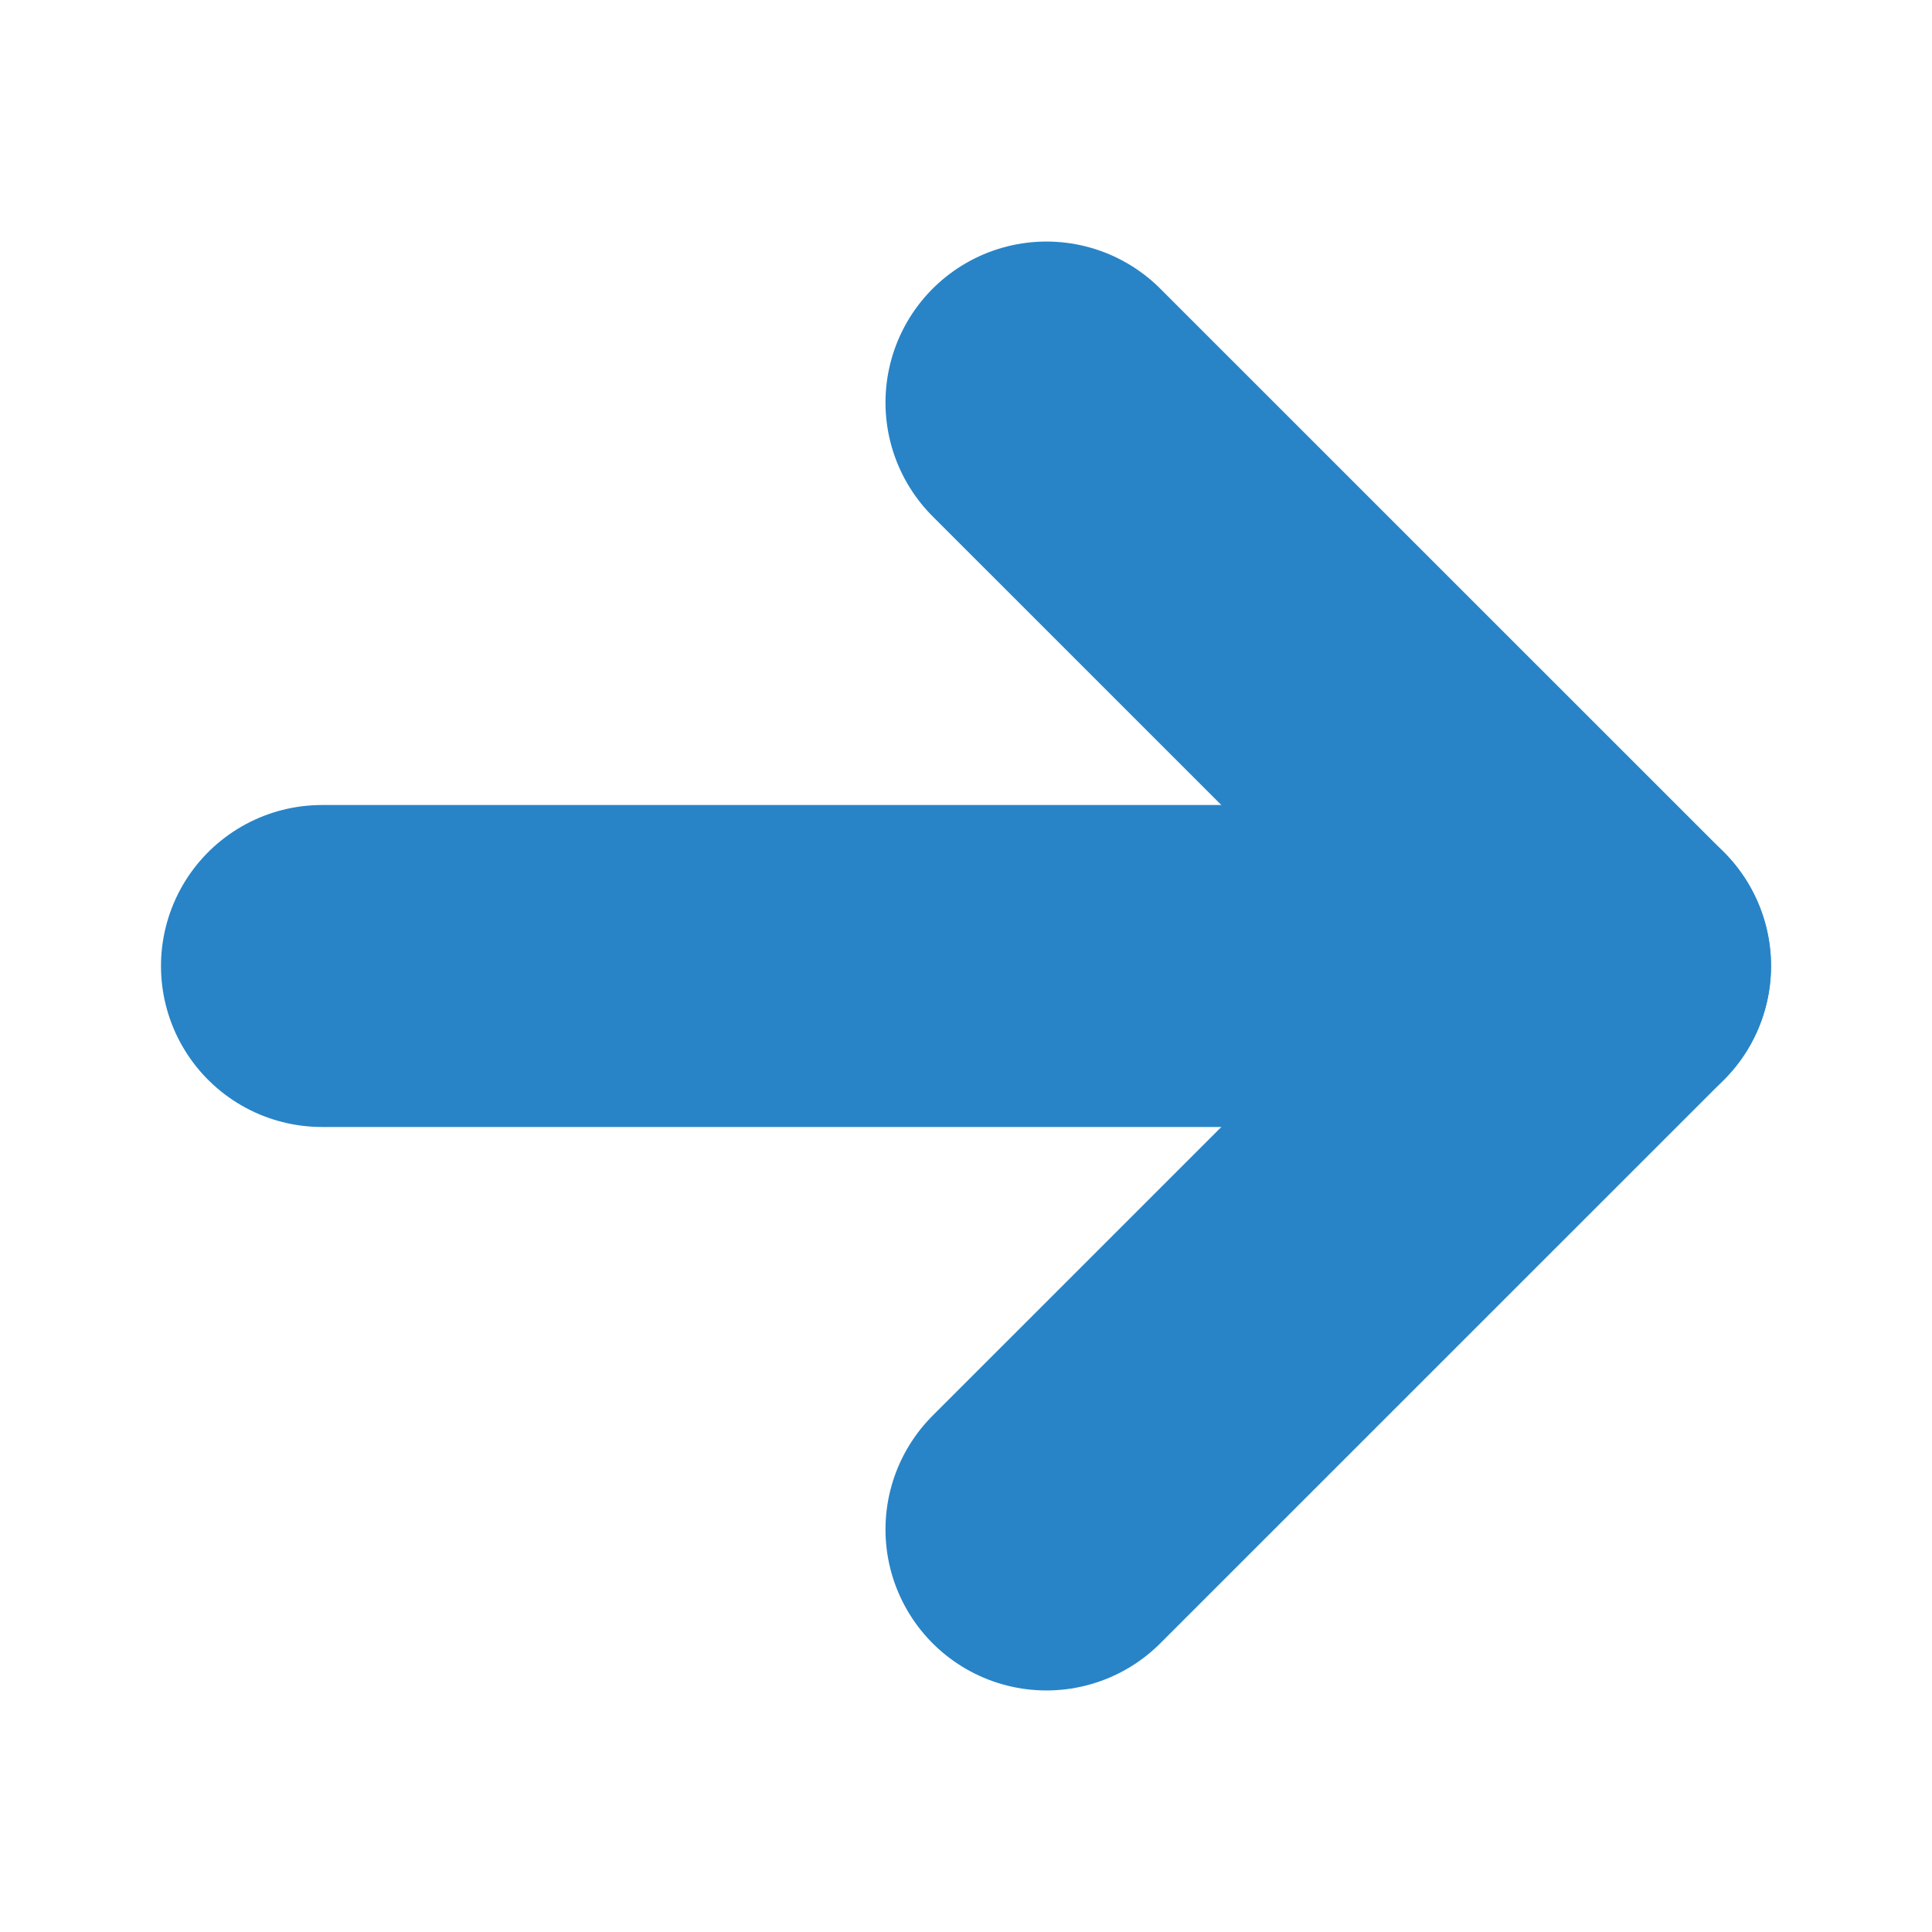 <svg width="20" height="20" viewBox="0 0 20 20" fill="none" xmlns="http://www.w3.org/2000/svg">
<path d="M3.333 10H16.667" stroke="#2884C7" stroke-width="3.333" stroke-linecap="round" stroke-linejoin="round"/>
<path d="M10.833 4.167L16.667 10L10.833 15.833" stroke="#2884C7" stroke-width="3.333" stroke-linecap="round" stroke-linejoin="round"/>
</svg>
